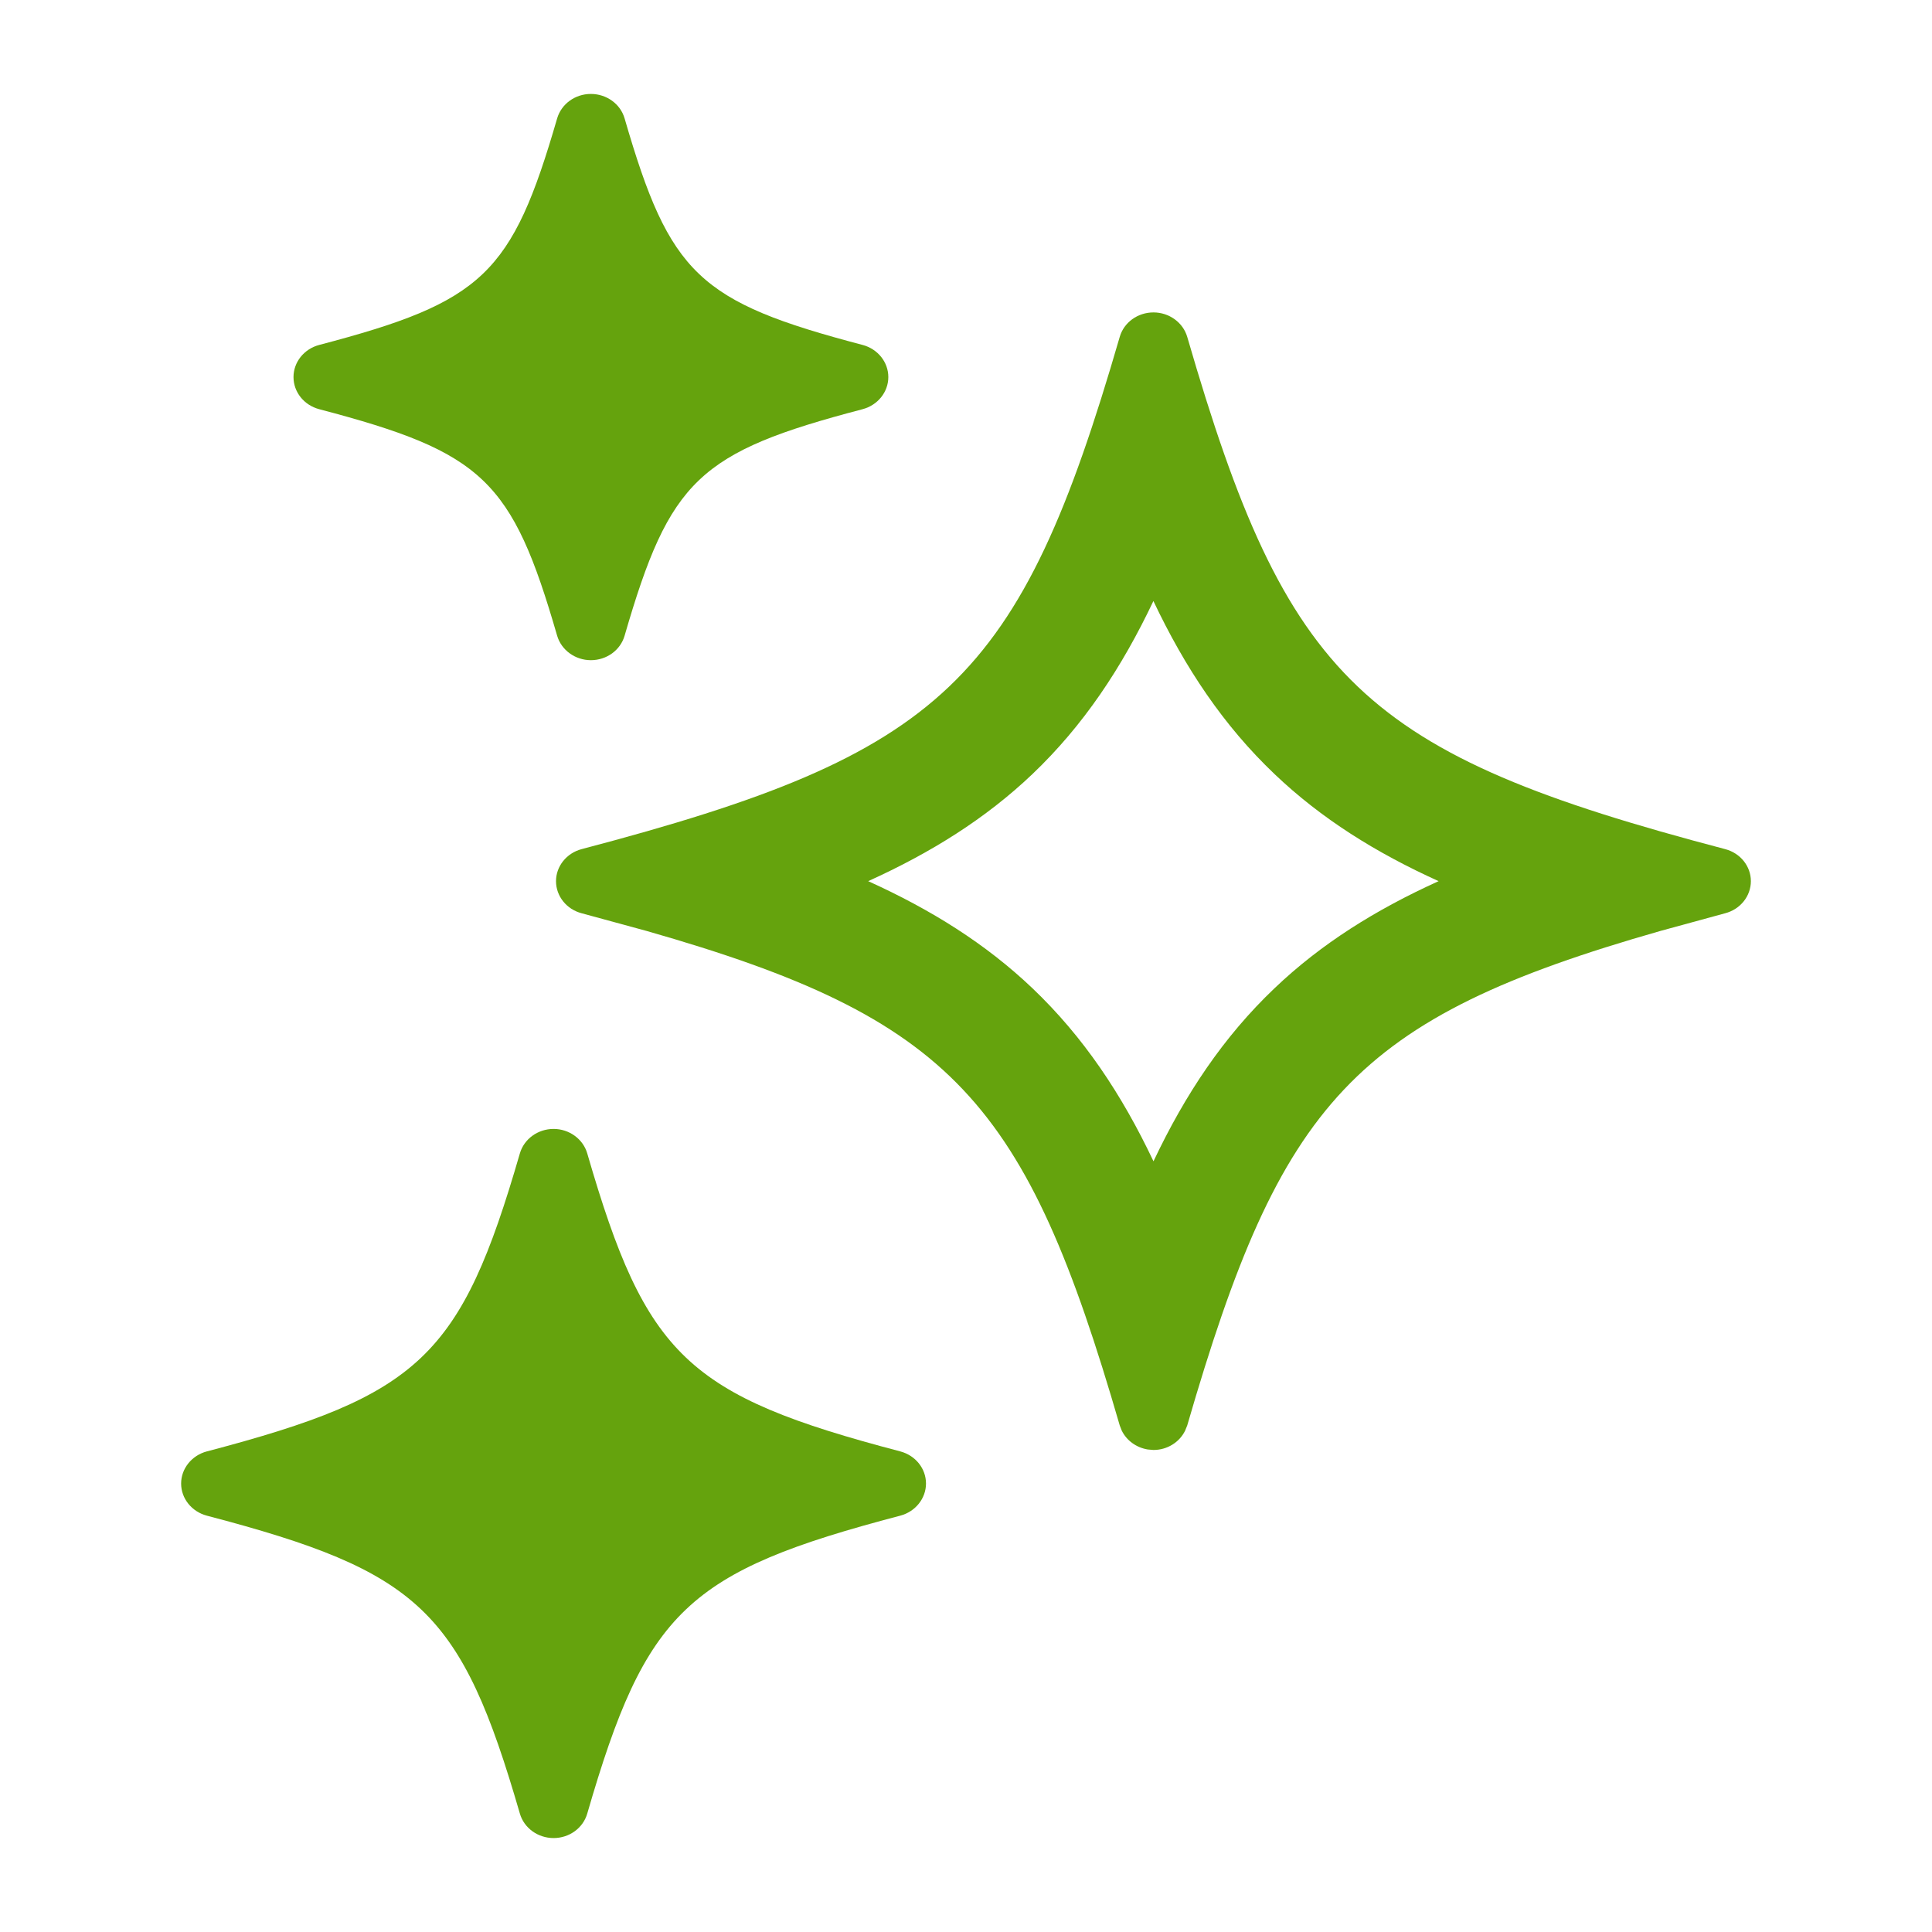 <svg width="24" height="24" viewBox="0 0 24 24" fill="none" xmlns="http://www.w3.org/2000/svg">
<path d="M3.965 5.083C6 5.618 6.36 5.96 6.921 7.897C6.974 8.077 7.146 8.201 7.34 8.201C7.536 8.201 7.707 8.077 7.759 7.897C8.321 5.96 8.68 5.617 10.716 5.083C10.904 5.033 11.035 4.87 11.035 4.684C11.035 4.498 10.904 4.335 10.716 4.285C8.68 3.75 8.321 3.408 7.759 1.471C7.707 1.291 7.535 1.167 7.34 1.167C7.144 1.167 6.974 1.291 6.921 1.471C6.359 3.408 6 3.751 3.965 4.285C3.776 4.335 3.646 4.499 3.646 4.684C3.646 4.87 3.776 5.033 3.965 5.083Z" fill="#65A30D"/>
<path d="M11.184 18.03C8.535 17.334 8.026 16.849 7.295 14.328C7.243 14.149 7.071 14.024 6.877 14.024C6.681 14.024 6.51 14.149 6.458 14.328C5.727 16.85 5.218 17.334 2.569 18.03C2.381 18.08 2.25 18.244 2.25 18.429C2.25 18.615 2.381 18.778 2.569 18.828C5.218 19.523 5.727 20.009 6.458 22.529C6.51 22.709 6.682 22.833 6.877 22.833C7.072 22.833 7.243 22.709 7.295 22.529C8.026 20.008 8.536 19.523 11.184 18.828C11.372 18.778 11.503 18.614 11.503 18.429C11.503 18.242 11.372 18.08 11.184 18.03Z" fill="#65A30D"/>
<path d="M14.329 3.881C14.523 3.881 14.695 4.005 14.748 4.184C15.991 8.471 16.928 9.364 21.43 10.548C21.619 10.597 21.75 10.76 21.75 10.946C21.75 11.132 21.619 11.296 21.43 11.345L20.628 11.564C16.809 12.653 15.914 13.689 14.748 17.708L14.722 17.772C14.652 17.916 14.5 18.012 14.329 18.012L14.258 18.006C14.117 17.983 13.996 17.896 13.935 17.772L13.91 17.708C12.744 13.689 11.848 12.653 8.03 11.564L7.226 11.345C7.038 11.296 6.907 11.133 6.907 10.946C6.907 10.761 7.038 10.597 7.226 10.548C11.729 9.363 12.666 8.471 13.91 4.184C13.962 4.005 14.133 3.881 14.329 3.881ZM14.328 7.466C13.934 8.297 13.459 9.012 12.825 9.616C12.244 10.169 11.566 10.592 10.785 10.946C11.566 11.3 12.244 11.723 12.825 12.276C13.459 12.88 13.935 13.594 14.329 14.426C14.723 13.594 15.198 12.88 15.833 12.276C16.413 11.723 17.09 11.3 17.871 10.946C17.09 10.592 16.413 10.169 15.833 9.616C15.198 9.012 14.722 8.297 14.328 7.466Z" fill="#65A30D"/>
</svg>
